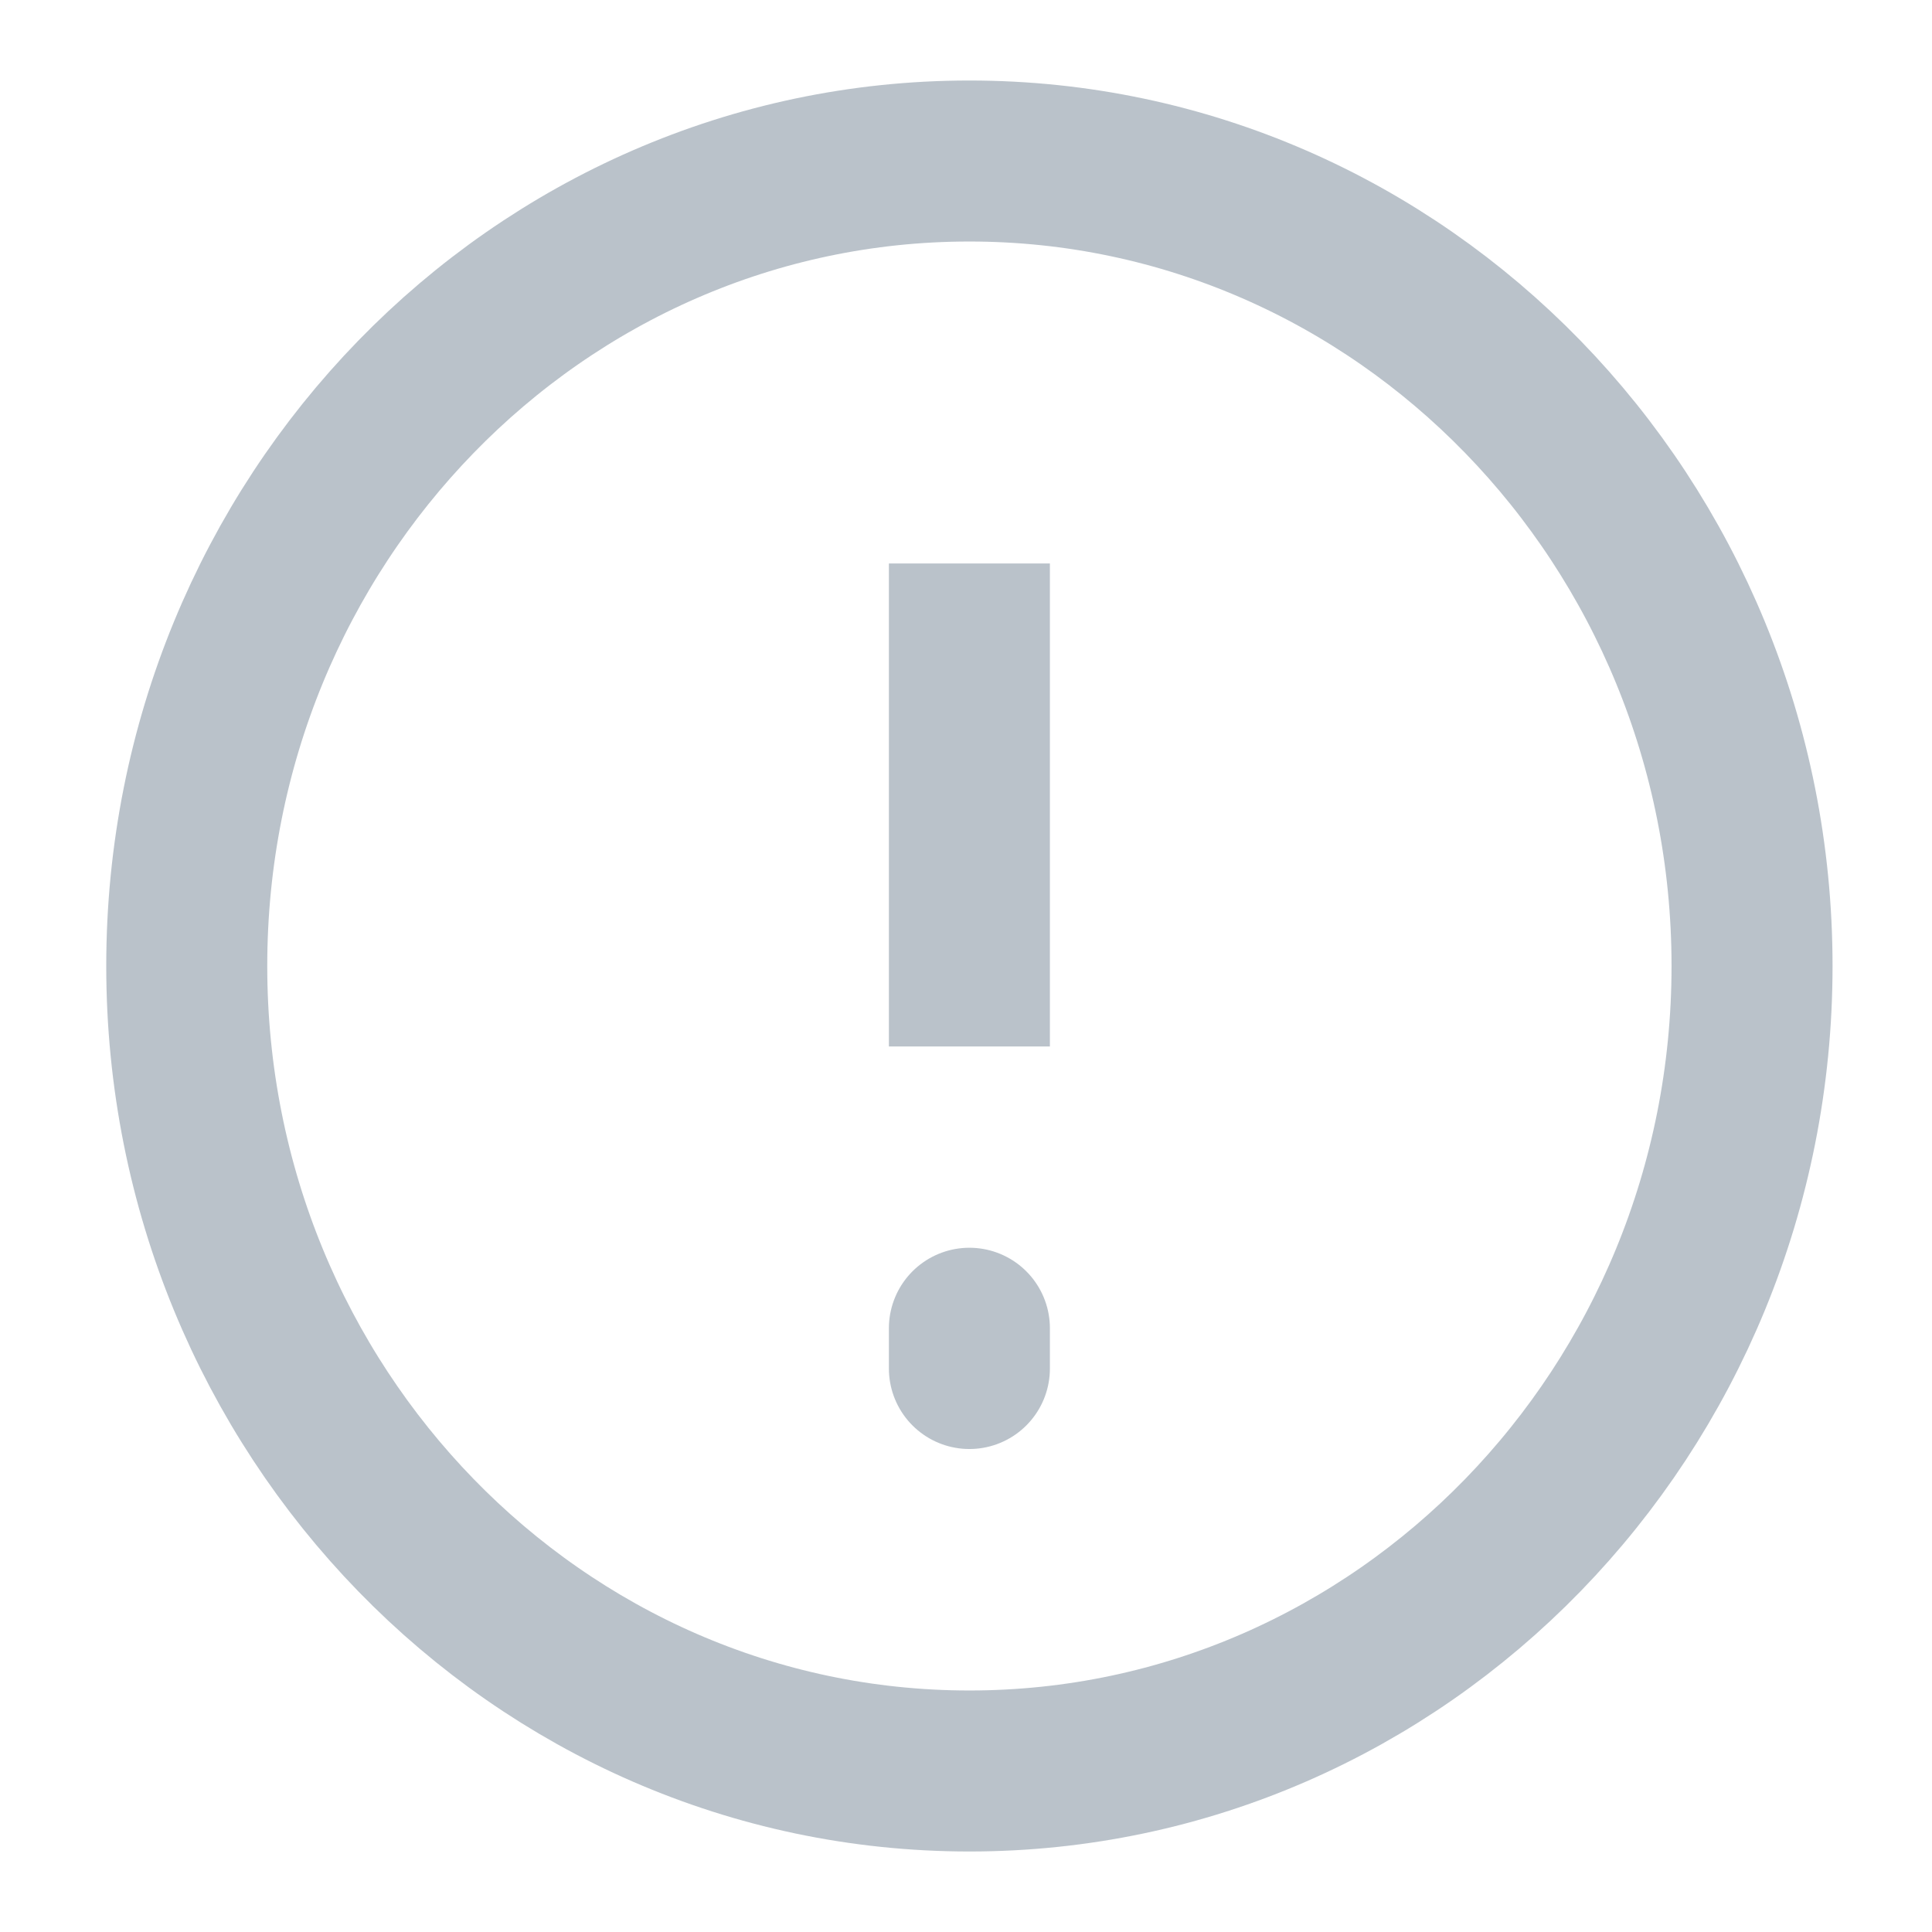 <svg width="62" height="62" viewBox="0 0 62 62" fill="none" xmlns="http://www.w3.org/2000/svg">
<g opacity="0.5">
<path d="M31.109 56.833C44.98 56.833 56.225 45.267 56.225 31C56.225 16.733 44.98 5.167 31.109 5.167C17.238 5.167 5.993 16.733 5.993 31C5.993 45.267 17.238 56.833 31.109 56.833Z" stroke="#758696" stroke-width="5.167"/>
<path d="M31.109 42.625V43.917M31.109 18.083V33.583V18.083Z" stroke="#758696" stroke-width="5.167" stroke-linecap="round"/>
</g>
</svg>
